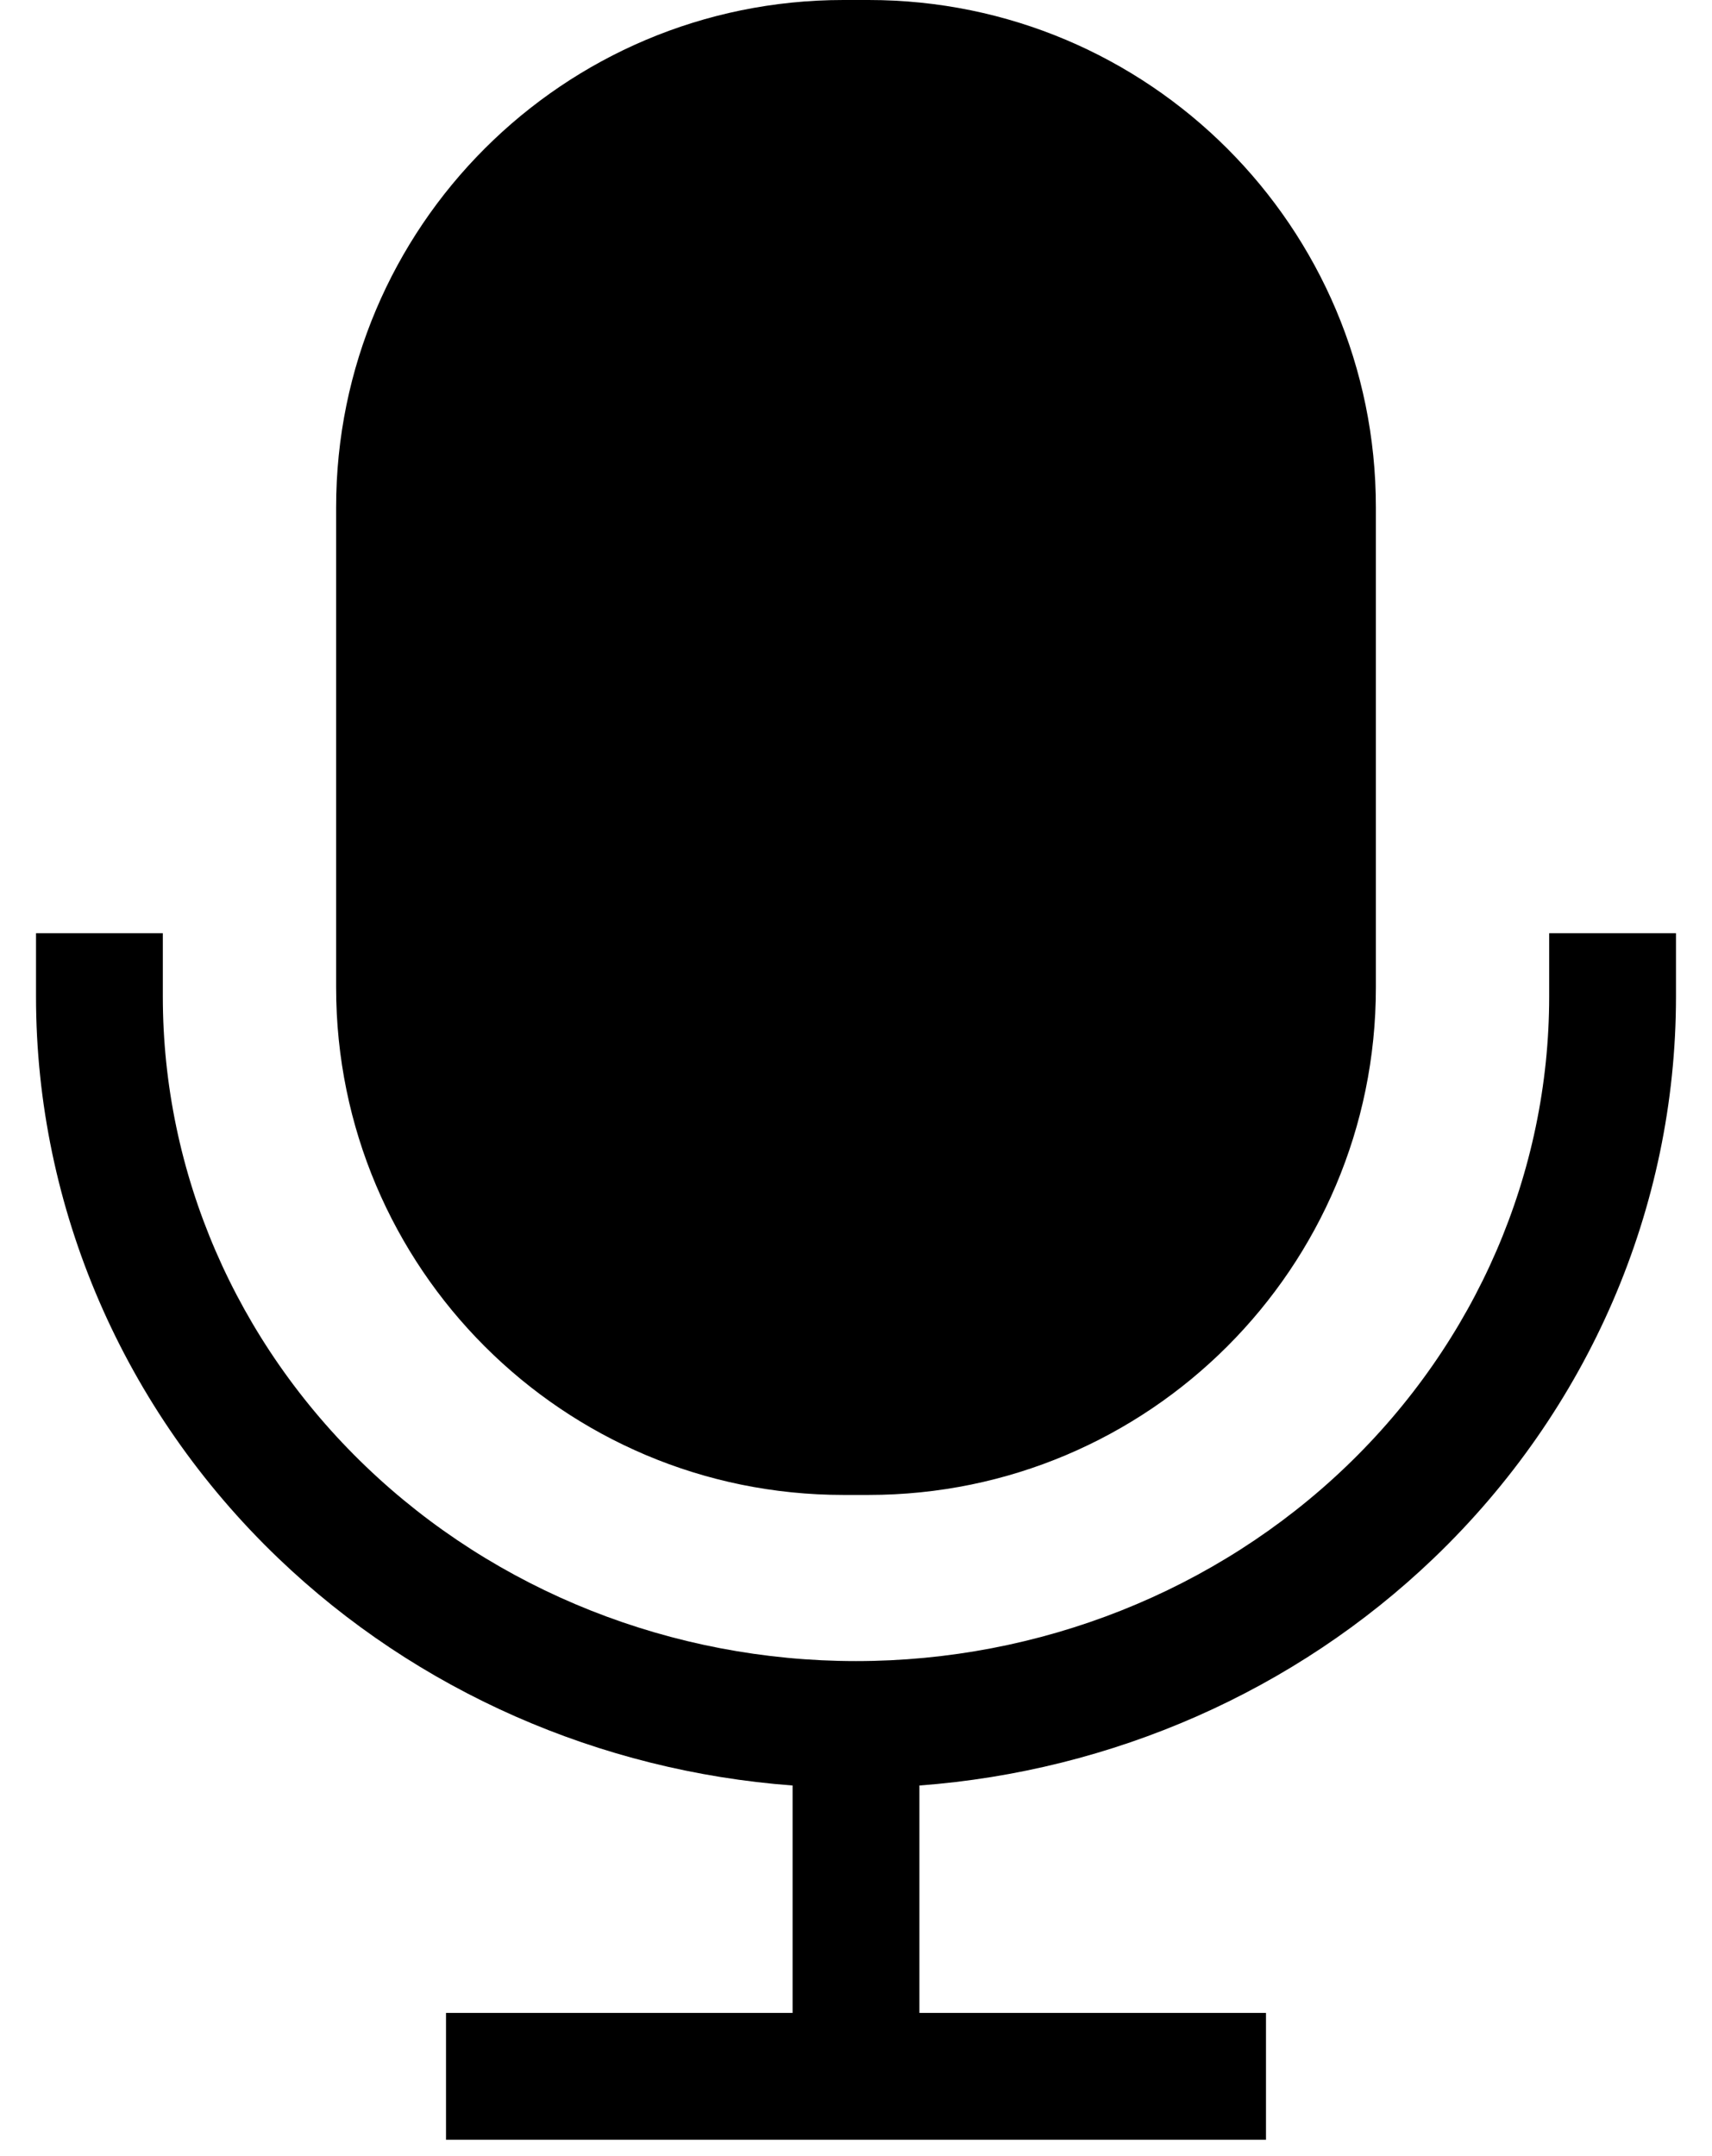 <svg width="27" height="34" viewBox="0 0 27 34" fill="none" xmlns="http://www.w3.org/2000/svg">
<path fill-rule="evenodd" clip-rule="evenodd" d="M13.301 0C8.883 0 5.301 3.582 5.301 8V15.574C5.301 19.993 8.883 23.574 13.301 23.574H13.699C18.117 23.574 21.699 19.993 21.699 15.574V8C21.699 3.582 18.117 0 13.699 0H13.301ZM26.432 14.716V15.716C26.432 19.053 25.048 22.236 22.614 24.569C20.422 26.67 17.54 27.929 14.5 28.156V28.813V31.742H18.966H19.966V33.742H18.966H8.034H7.034V31.742H8.034H12.5V28.813V28.156C9.46 27.929 6.578 26.67 4.386 24.569C1.952 22.236 0.568 19.053 0.568 15.716V14.716H2.568V15.716C2.568 18.495 3.72 21.16 5.77 23.125C7.82 25.09 10.601 26.194 13.5 26.194C16.399 26.194 19.18 25.09 21.23 23.125C23.28 21.16 24.432 18.495 24.432 15.716V14.716H26.432Z" fill="black"/>
</svg>
